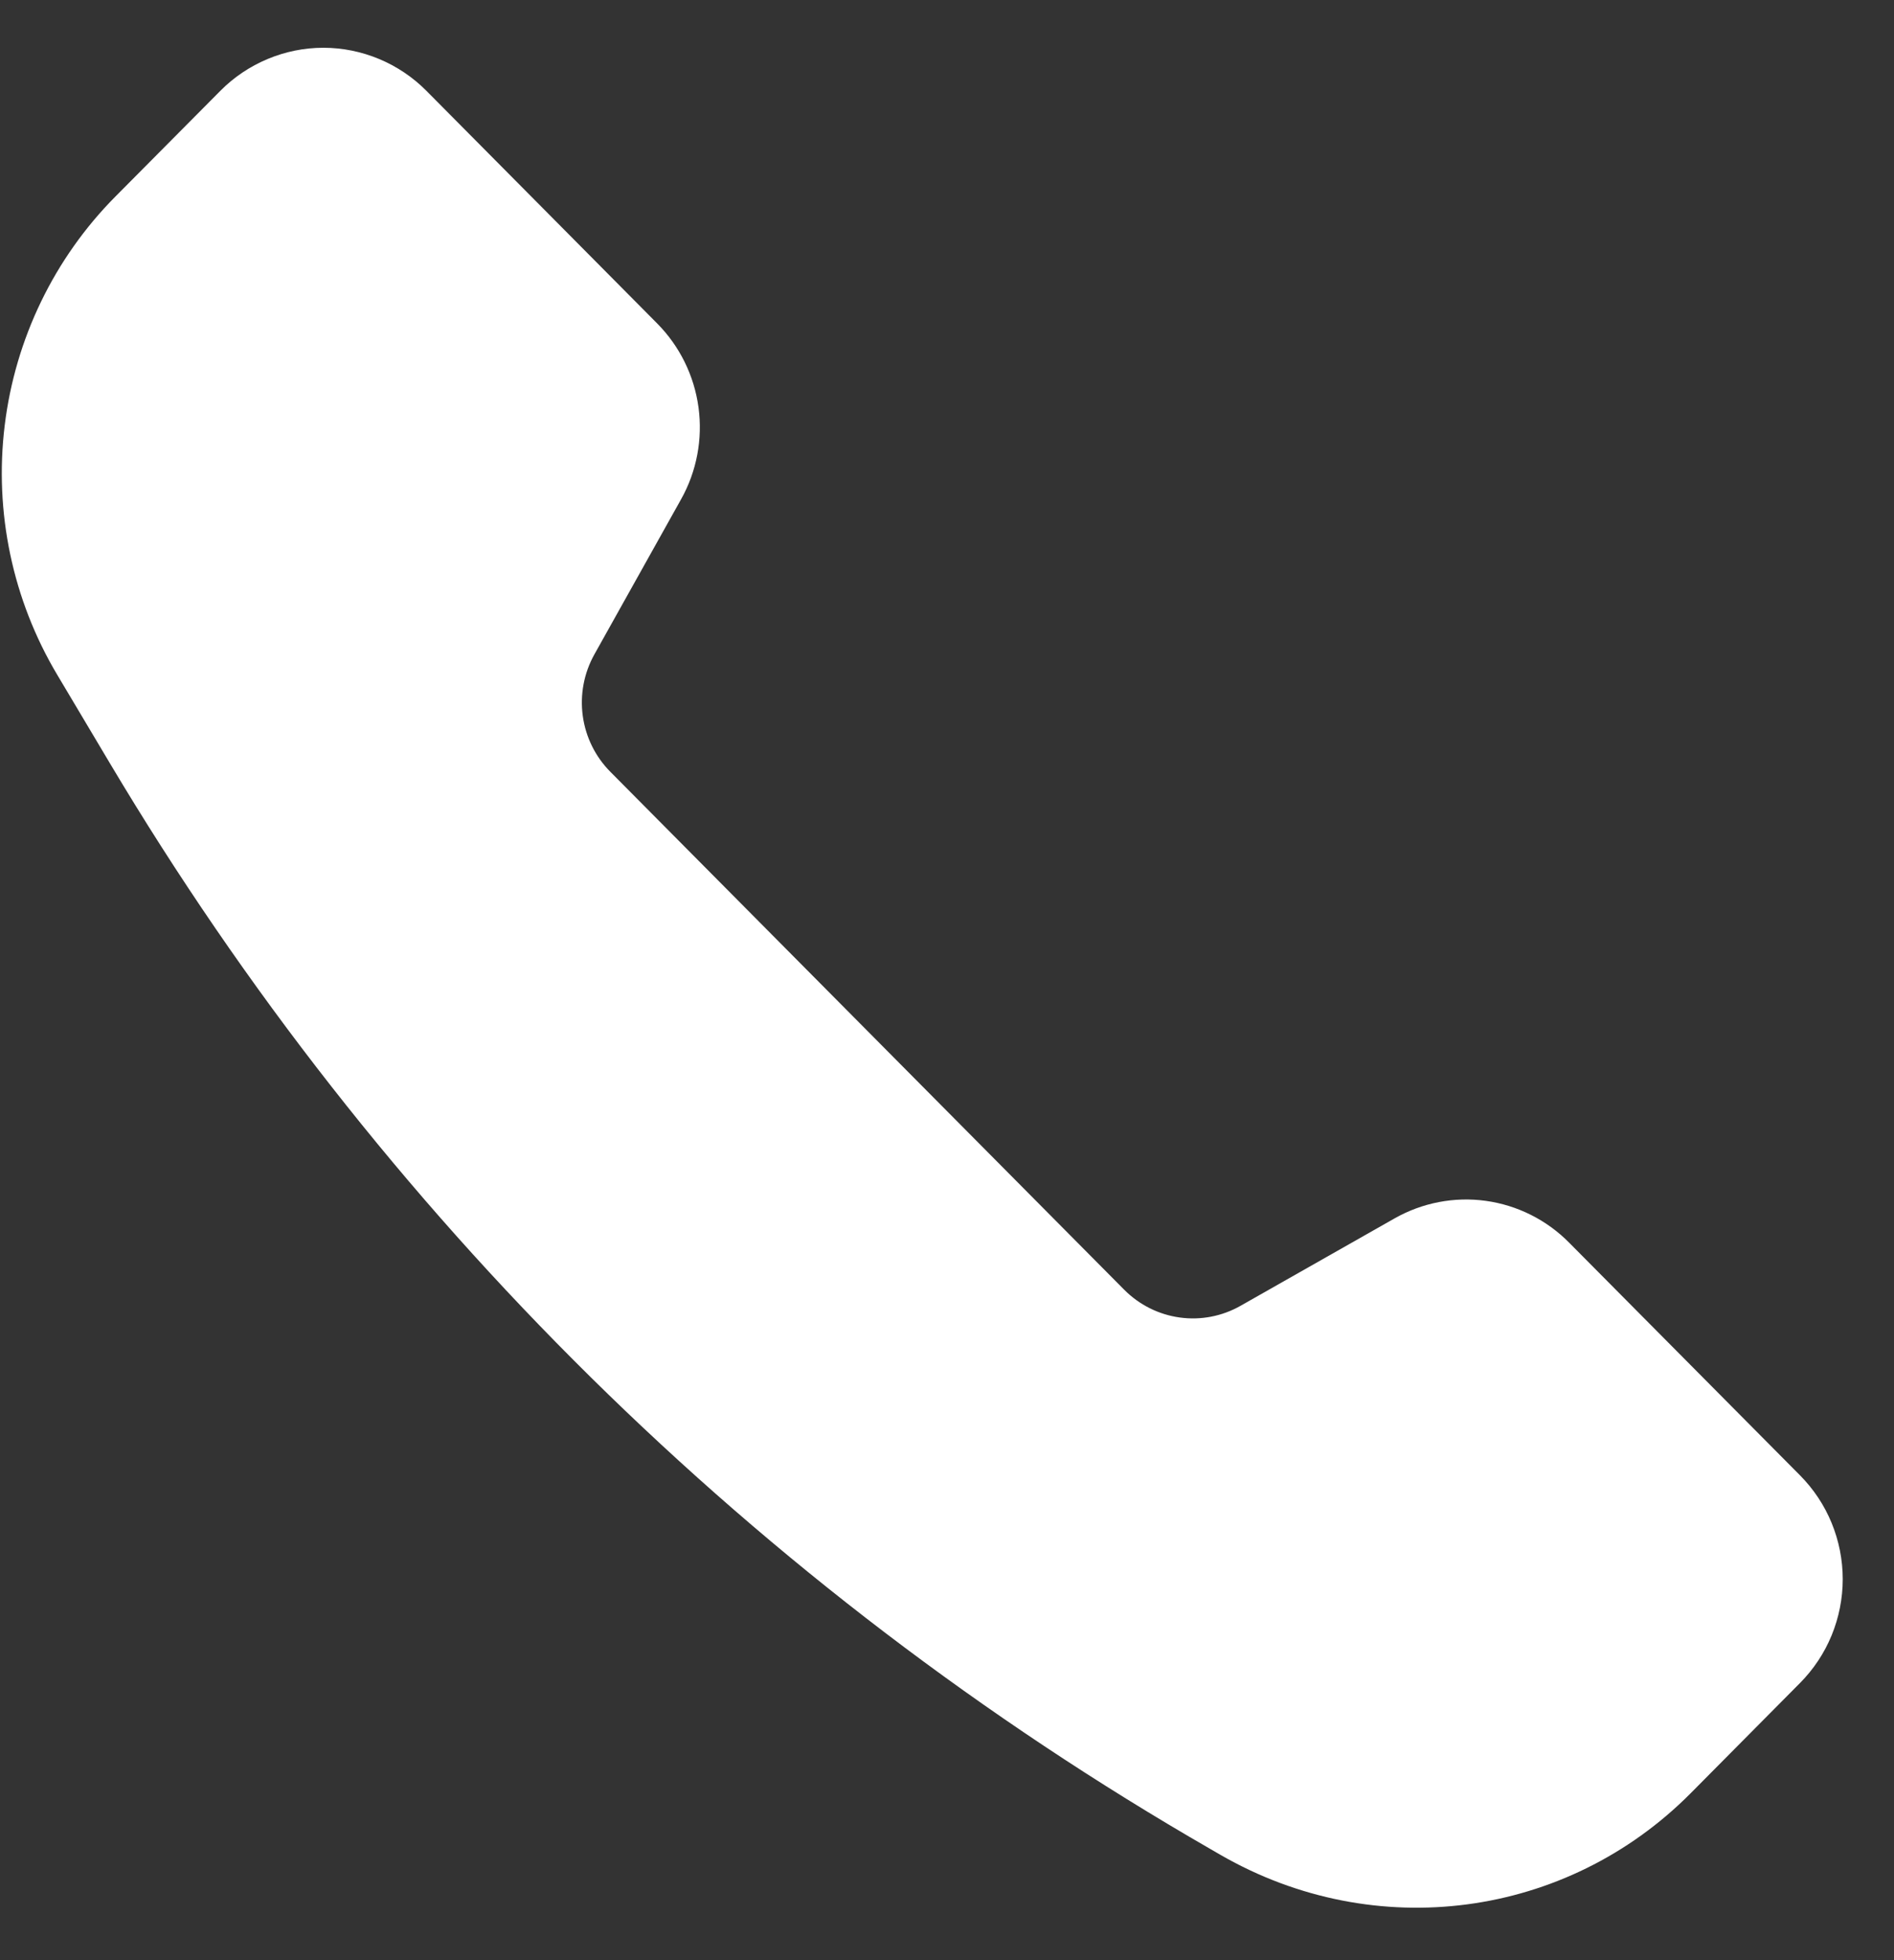 <svg width="29" height="30" viewBox="0 0 29 30" fill="none" xmlns="http://www.w3.org/2000/svg">
<rect x="0" y="0" width="29" height="30" fill="#333333" stroke="none"/>
<path d="M21.352 18.648L18.995 19.985C18.712 20.146 18.384 20.209 18.063 20.164C17.741 20.12 17.443 19.97 17.213 19.739L9.345 11.812C9.115 11.58 8.967 11.28 8.923 10.956C8.879 10.632 8.941 10.302 9.1 10.017L10.428 7.642C10.668 7.214 10.761 6.72 10.695 6.234C10.629 5.748 10.406 5.297 10.062 4.95L6.529 1.39C6.321 1.181 6.076 1.016 5.805 0.903C5.534 0.79 5.244 0.731 4.951 0.731C4.658 0.731 4.368 0.79 4.098 0.903C3.827 1.016 3.581 1.181 3.374 1.39L1.77 3.005C0.831 3.95 0.234 5.184 0.072 6.511C-0.09 7.838 0.193 9.181 0.876 10.327L1.681 11.679C5.791 18.581 11.594 24.304 18.531 28.298L18.69 28.39C21.06 29.754 23.988 29.357 25.886 27.446L27.561 25.758C27.768 25.549 27.933 25.302 28.045 25.029C28.157 24.756 28.215 24.464 28.215 24.169C28.215 23.874 28.157 23.582 28.045 23.309C27.933 23.036 27.768 22.789 27.561 22.58L24.025 19.018C23.681 18.67 23.233 18.446 22.751 18.379C22.268 18.312 21.777 18.407 21.352 18.648Z" fill="white"/>
</svg>
